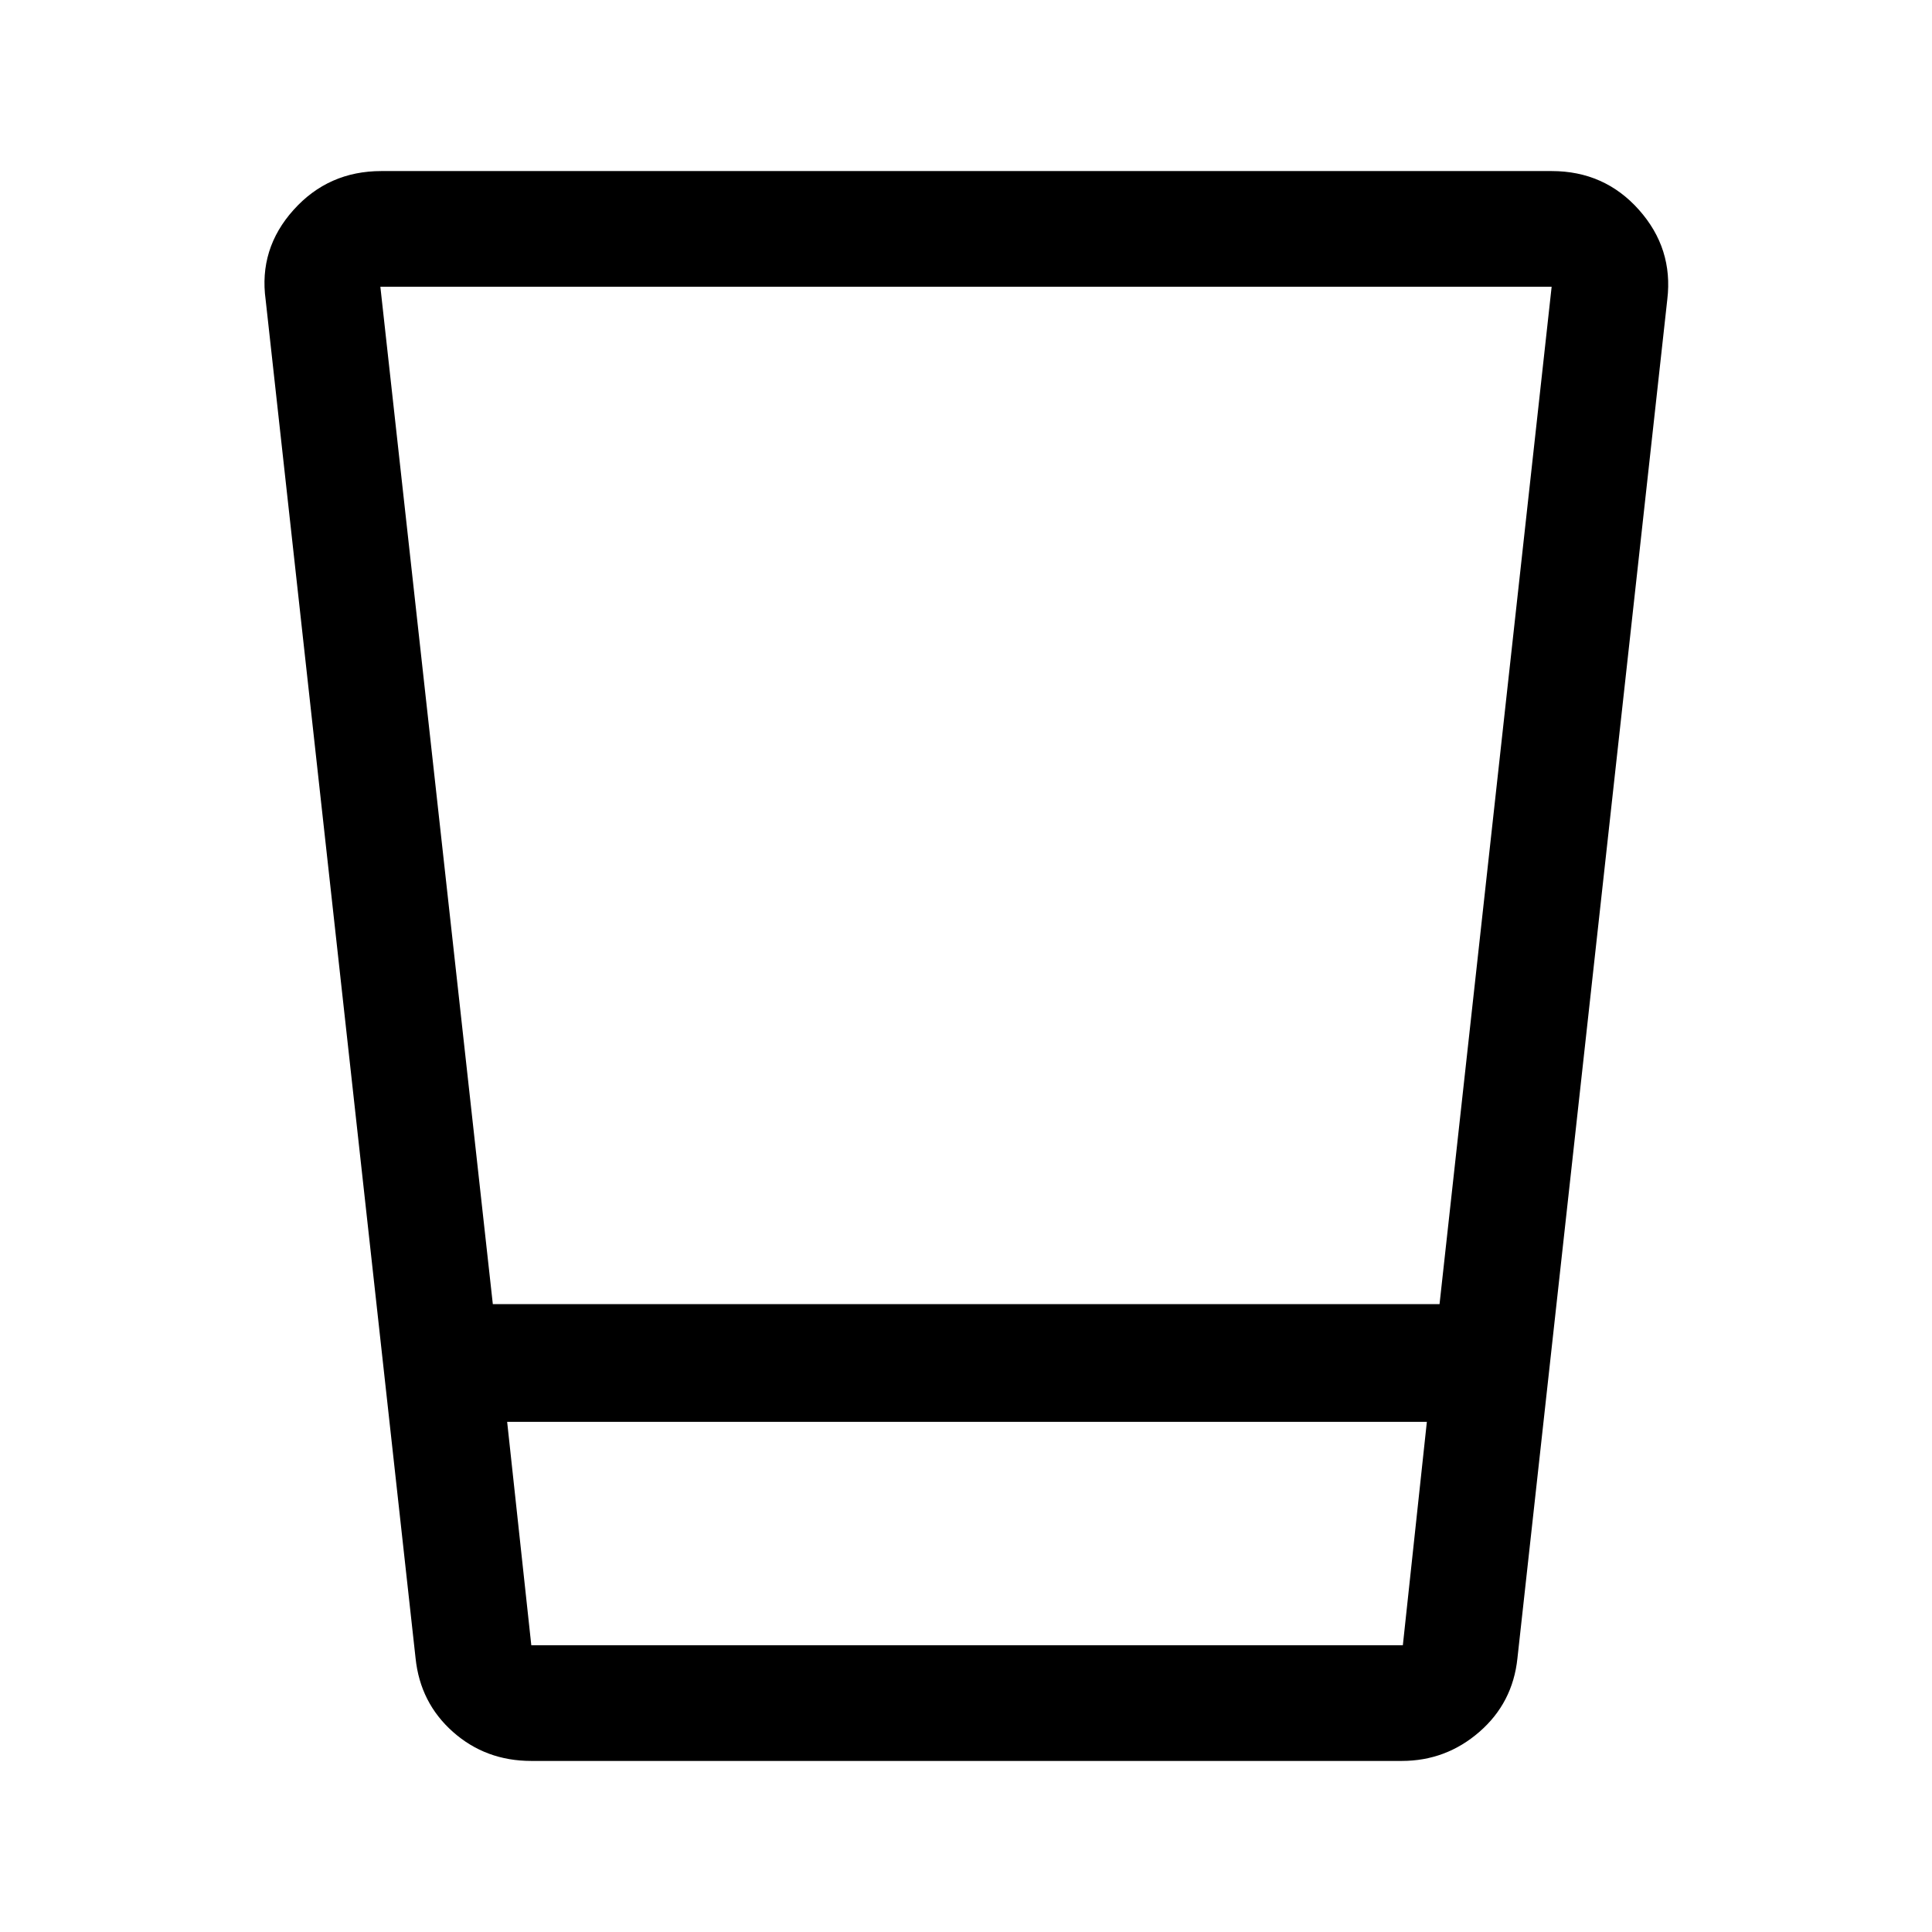 <svg xmlns="http://www.w3.org/2000/svg" height="48" viewBox="0 -960 960 960" width="48"><path d="M264-85q-22.66 0-38.93-14.43-16.26-14.43-18.57-36.57L132-811q-3.5-25.34 13.84-44.67Q163.17-875 189.5-875H771q26.24 0 43.37 19.25t14.1 44.54L754-136q-2.31 22.14-18.92 36.57Q718.48-85 696.5-85H264Zm-12-168.5 12 111h433.07l11.93-111H252Zm-7.12-58.5H715.3L771-817.5H189L244.88-312ZM252-142.5h457-457Z"/></svg>